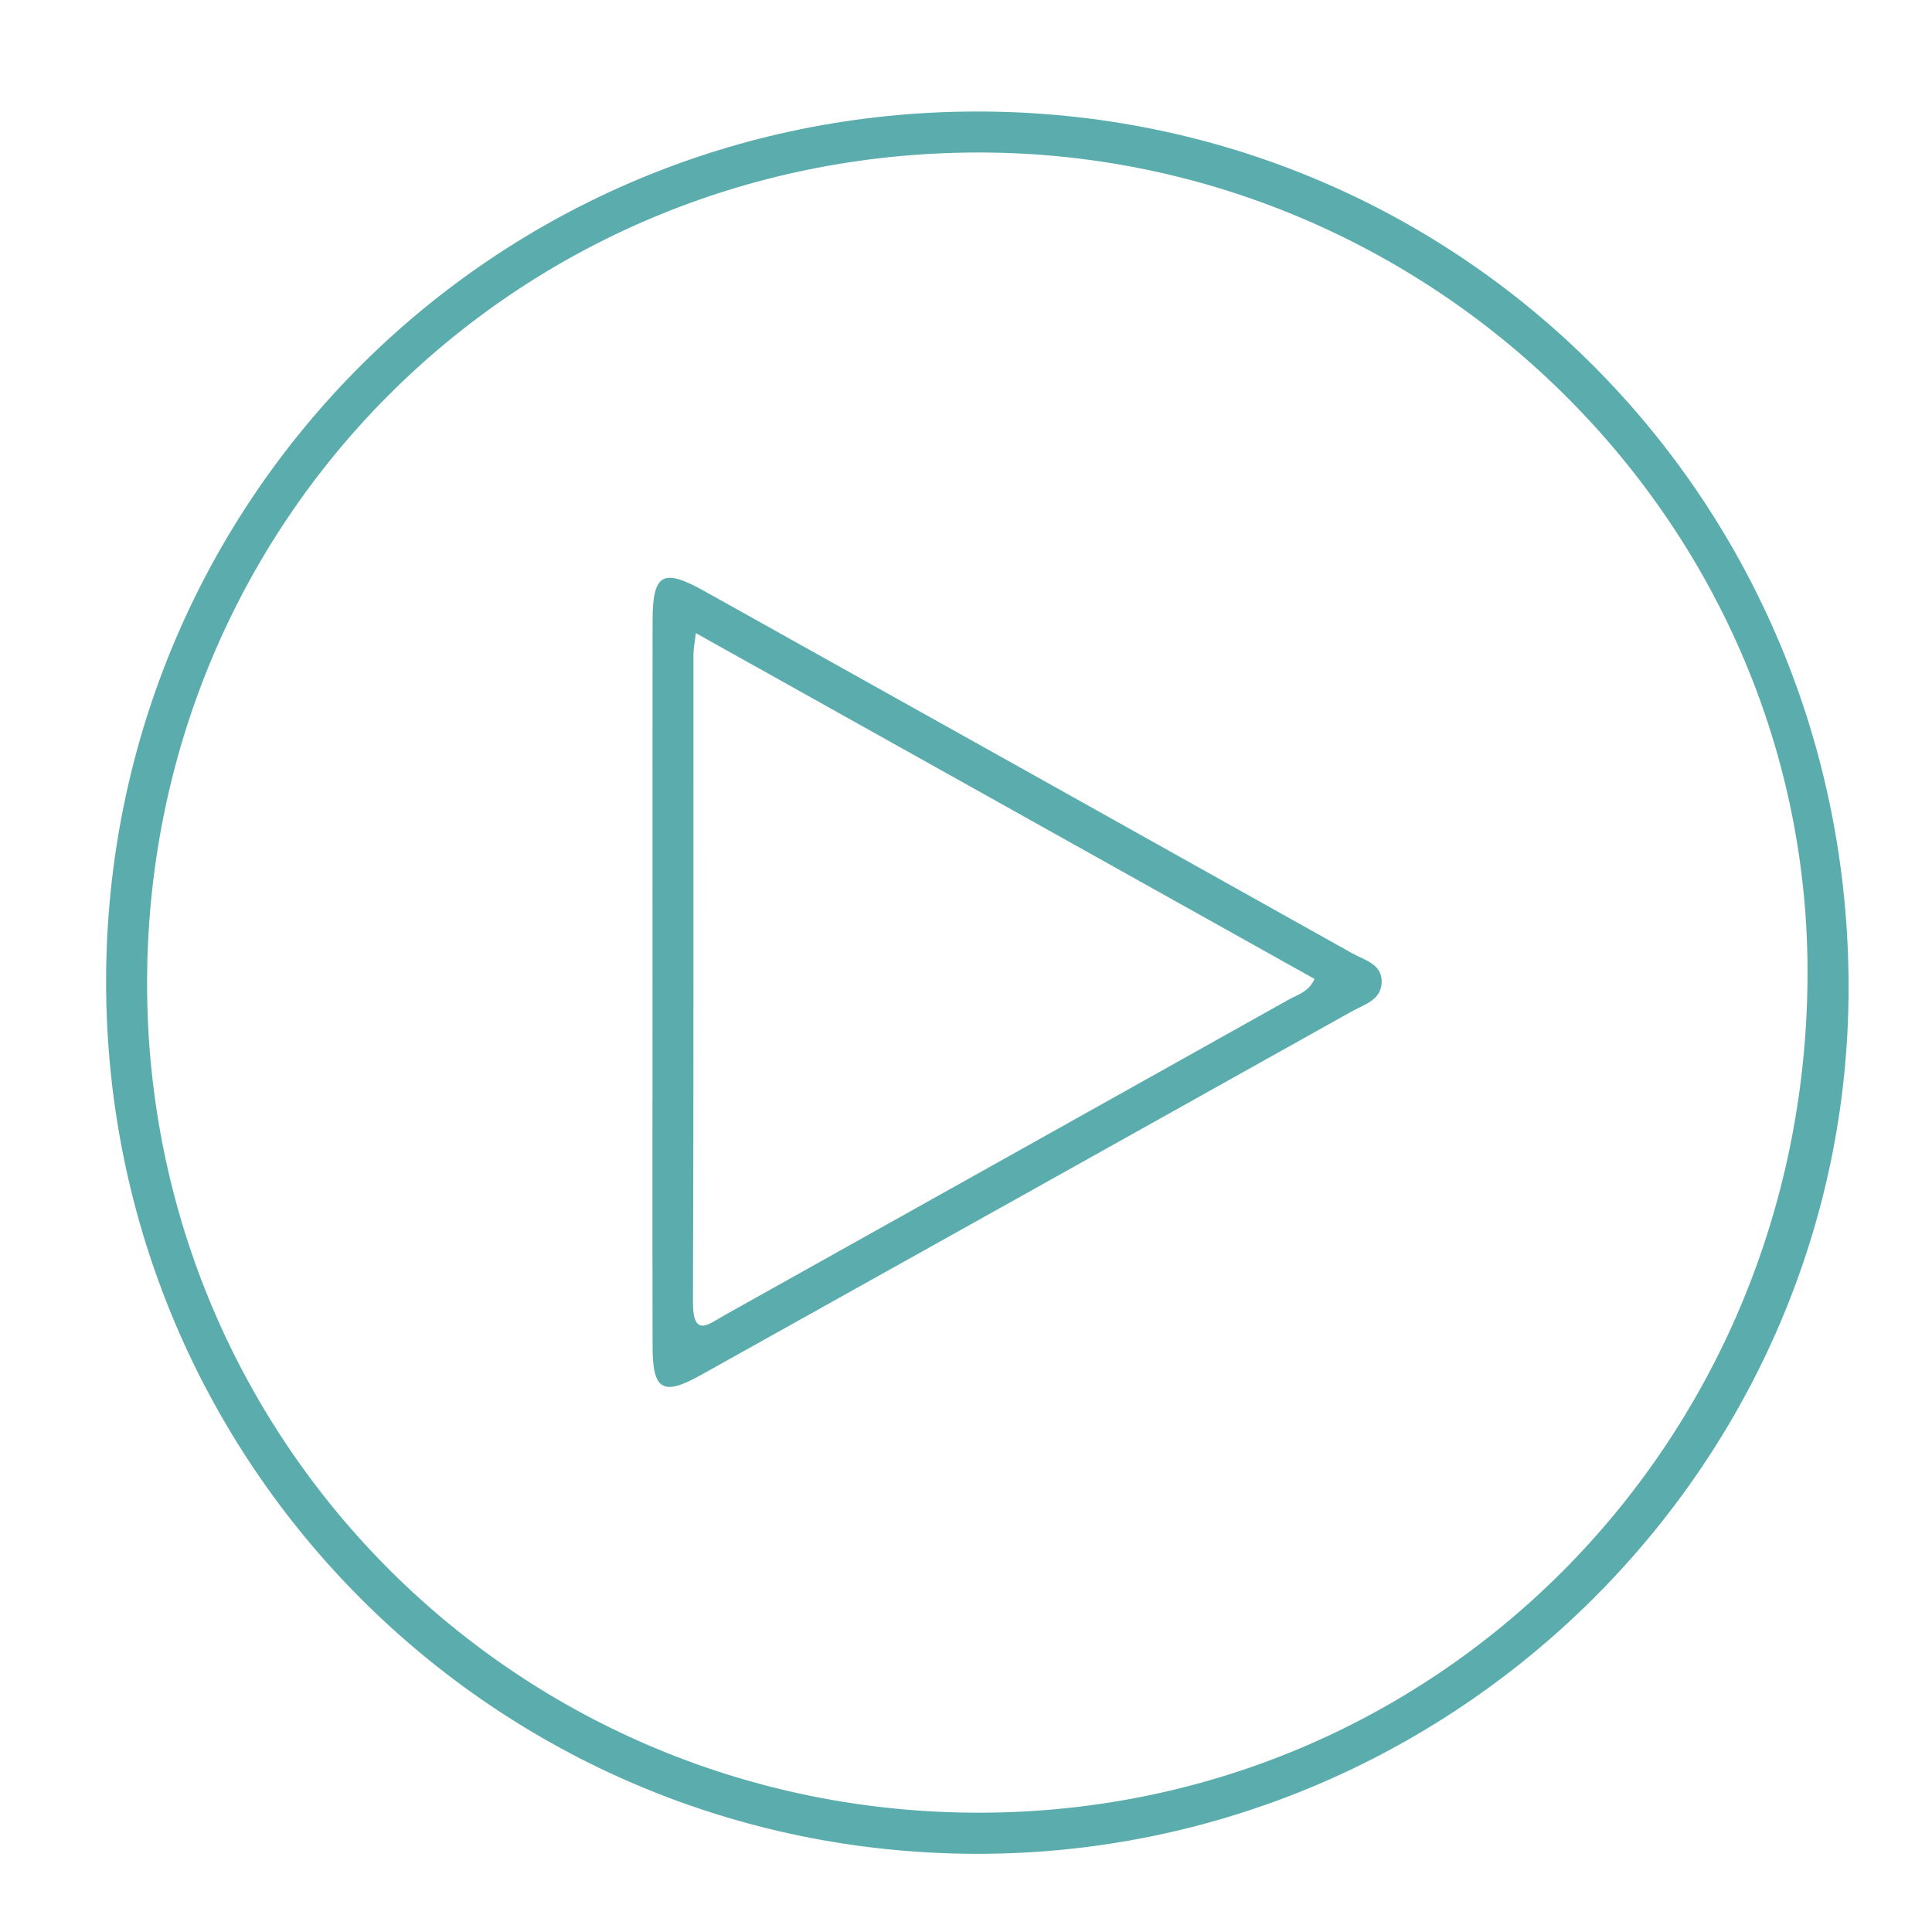 <?xml version="1.0" encoding="utf-8"?>
<!-- Generator: Adobe Illustrator 23.0.3, SVG Export Plug-In . SVG Version: 6.00 Build 0)  -->
<svg version="1.1" id="wireframes" xmlns="http://www.w3.org/2000/svg" xmlns:xlink="http://www.w3.org/1999/xlink" x="0px" y="0px"
	 viewBox="0 0 281.87 280.85" style="enable-background:new 0 0 281.87 280.85;" xml:space="preserve">
<style type="text/css">
	.st0{fill:#5BADAD;}
</style>
<g>
	<path class="st0" d="M15.48,143.19C15.5,72.85,72.1,16.3,142.53,16.27c70.71-0.03,127.22,56.8,127.17,127.9
		c-0.04,69.55-57.45,126.47-127.39,126.3C72.04,270.29,15.46,213.51,15.48,143.19z M142.39,22.25
		C74.9,22.48,21.33,76.28,21.46,143.71c0.12,67.13,54.42,120.98,121.75,120.76c67.28-0.22,120.74-54.83,120.5-123.08
		C263.48,75.86,208.66,22.03,142.39,22.25z"/>
	<path class="st0" d="M95.2,143.03c0-17.48-0.02-34.97,0.01-52.45c0.01-6.92,1.47-7.74,7.61-4.31
		c31.49,17.59,62.98,35.18,94.45,52.81c1.8,1.01,4.41,1.55,4.31,4.27c-0.1,2.6-2.6,3.22-4.43,4.25
		c-31.62,17.69-63.26,35.36-94.9,53.02c-5.54,3.09-7.03,2.23-7.04-4.13C95.17,178.67,95.2,160.85,95.2,143.03z M101.52,92.37
		c-0.18,1.54-0.35,2.33-0.35,3.12c-0.01,31.49,0.04,62.98-0.07,94.46c-0.02,5.38,2.33,3.21,4.69,1.89
		c27.43-15.34,54.88-30.68,82.3-46.04c1.25-0.7,2.82-1.06,3.7-2.97C161.93,126.14,132.08,109.45,101.52,92.37z"/>
</g>
</svg>
